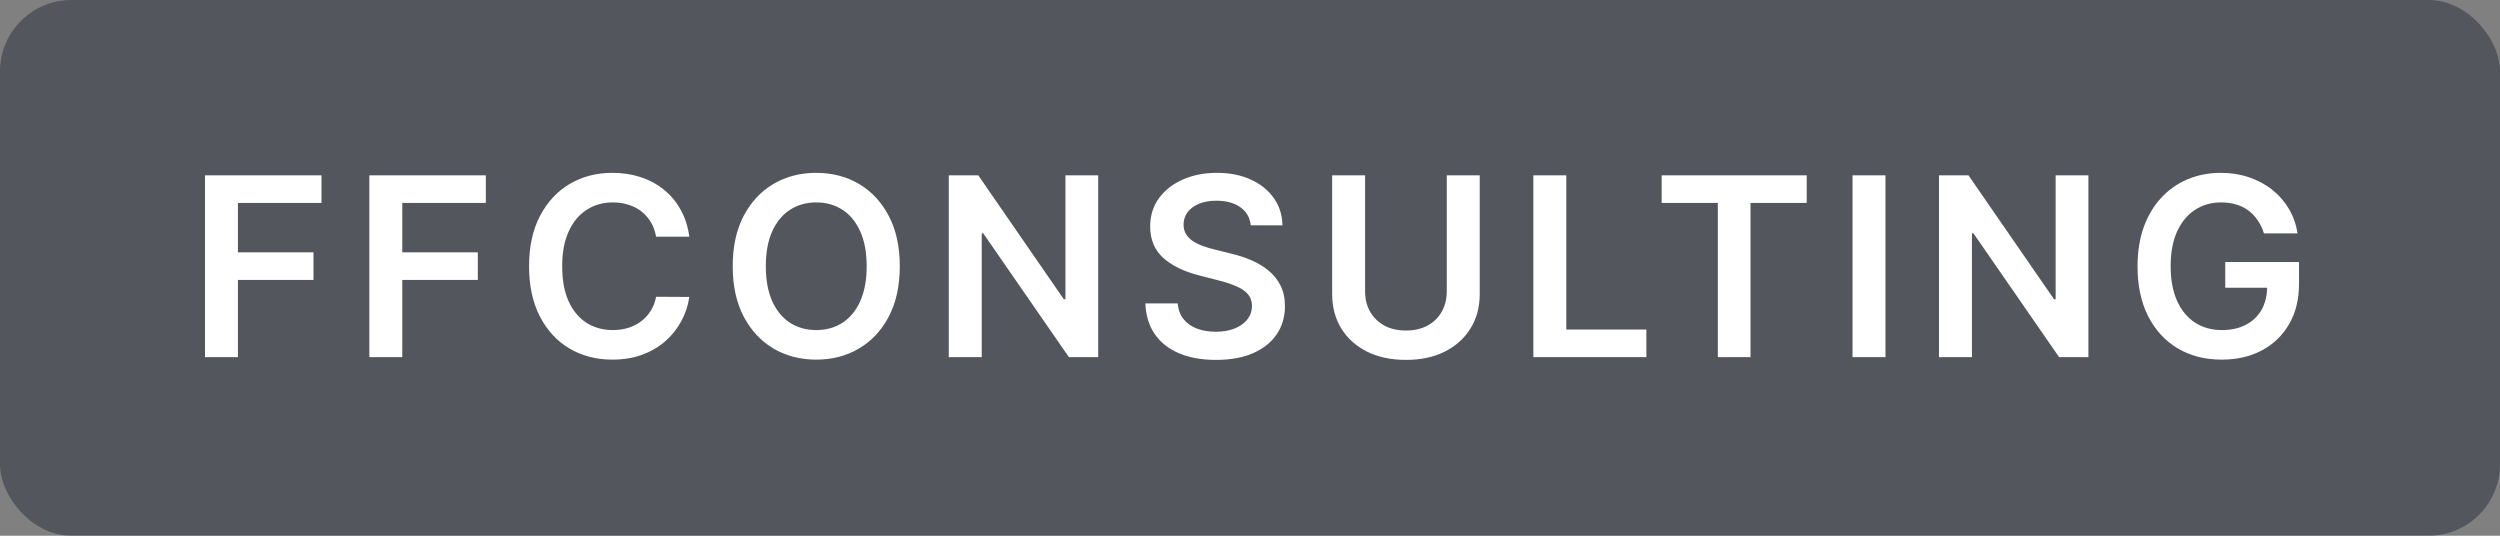 <svg width="140" height="30" viewBox="0 0 140 30" fill="none" xmlns="http://www.w3.org/2000/svg">
    <rect x="0" y="0" width="140" height="30" fill="#808080" stroke="none"/>
    <rect width="140" height="30" rx="4" fill="#0F172A" fill-opacity="0.4"/>
    <path d="M11.48 20V9.818H18.003V11.364H13.324V14.129H17.555V15.675H13.324V20H11.48ZM20.683 20V9.818H27.206V11.364H22.527V14.129H26.758V15.675H22.527V20H20.683ZM38.601 13.254H36.742C36.689 12.949 36.591 12.678 36.449 12.443C36.306 12.204 36.129 12.002 35.917 11.837C35.705 11.671 35.463 11.547 35.191 11.464C34.922 11.378 34.632 11.335 34.321 11.335C33.767 11.335 33.277 11.474 32.849 11.752C32.422 12.027 32.087 12.432 31.845 12.965C31.603 13.495 31.482 14.143 31.482 14.909C31.482 15.688 31.603 16.344 31.845 16.878C32.09 17.408 32.425 17.809 32.849 18.081C33.277 18.349 33.766 18.484 34.316 18.484C34.621 18.484 34.906 18.444 35.171 18.364C35.439 18.282 35.68 18.16 35.892 18.001C36.107 17.842 36.288 17.647 36.434 17.415C36.583 17.183 36.686 16.918 36.742 16.619L38.601 16.629C38.532 17.113 38.381 17.567 38.149 17.991C37.92 18.416 37.62 18.79 37.249 19.115C36.878 19.437 36.444 19.688 35.947 19.871C35.449 20.05 34.898 20.139 34.291 20.139C33.396 20.139 32.597 19.932 31.895 19.518C31.192 19.104 30.639 18.505 30.234 17.723C29.83 16.941 29.628 16.003 29.628 14.909C29.628 13.812 29.831 12.874 30.239 12.095C30.647 11.313 31.202 10.715 31.905 10.3C32.607 9.886 33.403 9.679 34.291 9.679C34.858 9.679 35.385 9.759 35.872 9.918C36.359 10.077 36.793 10.31 37.174 10.619C37.556 10.924 37.869 11.298 38.114 11.742C38.363 12.183 38.525 12.687 38.601 13.254ZM50.388 14.909C50.388 16.006 50.183 16.946 49.772 17.728C49.364 18.507 48.807 19.104 48.102 19.518C47.399 19.932 46.602 20.139 45.71 20.139C44.819 20.139 44.02 19.932 43.314 19.518C42.611 19.1 42.054 18.502 41.643 17.723C41.236 16.941 41.032 16.003 41.032 14.909C41.032 13.812 41.236 12.874 41.643 12.095C42.054 11.313 42.611 10.715 43.314 10.3C44.02 9.886 44.819 9.679 45.71 9.679C46.602 9.679 47.399 9.886 48.102 10.3C48.807 10.715 49.364 11.313 49.772 12.095C50.183 12.874 50.388 13.812 50.388 14.909ZM48.534 14.909C48.534 14.137 48.413 13.486 48.171 12.955C47.932 12.422 47.601 12.019 47.177 11.747C46.752 11.472 46.264 11.335 45.71 11.335C45.157 11.335 44.668 11.472 44.243 11.747C43.819 12.019 43.486 12.422 43.244 12.955C43.006 13.486 42.886 14.137 42.886 14.909C42.886 15.681 43.006 16.334 43.244 16.868C43.486 17.398 43.819 17.801 44.243 18.076C44.668 18.348 45.157 18.484 45.71 18.484C46.264 18.484 46.752 18.348 47.177 18.076C47.601 17.801 47.932 17.398 48.171 16.868C48.413 16.334 48.534 15.681 48.534 14.909ZM61.499 9.818V20H59.859L55.061 13.065H54.977V20H53.132V9.818H54.783L59.575 16.759H59.665V9.818H61.499ZM70.043 12.617C69.996 12.183 69.801 11.845 69.456 11.603C69.115 11.361 68.67 11.24 68.124 11.24C67.739 11.24 67.409 11.298 67.134 11.414C66.859 11.53 66.649 11.688 66.503 11.886C66.357 12.085 66.282 12.312 66.279 12.568C66.279 12.78 66.327 12.963 66.423 13.119C66.523 13.275 66.657 13.408 66.826 13.517C66.995 13.623 67.182 13.713 67.388 13.786C67.593 13.858 67.8 13.92 68.009 13.97L68.964 14.208C69.348 14.298 69.718 14.419 70.072 14.571C70.43 14.723 70.75 14.916 71.032 15.148C71.317 15.38 71.542 15.66 71.708 15.988C71.874 16.316 71.957 16.701 71.957 17.141C71.957 17.738 71.804 18.263 71.499 18.717C71.194 19.168 70.754 19.521 70.177 19.776C69.603 20.028 68.909 20.154 68.094 20.154C67.302 20.154 66.614 20.032 66.031 19.786C65.45 19.541 64.996 19.183 64.668 18.712C64.343 18.242 64.168 17.668 64.141 16.992H65.956C65.982 17.347 66.092 17.642 66.284 17.877C66.476 18.113 66.727 18.288 67.035 18.404C67.346 18.52 67.694 18.578 68.079 18.578C68.48 18.578 68.831 18.518 69.133 18.399C69.438 18.276 69.676 18.108 69.849 17.892C70.021 17.673 70.109 17.418 70.112 17.126C70.109 16.861 70.031 16.642 69.879 16.47C69.726 16.294 69.512 16.149 69.237 16.033C68.965 15.913 68.647 15.807 68.283 15.714L67.124 15.416C66.286 15.201 65.623 14.874 65.136 14.437C64.652 13.996 64.41 13.411 64.41 12.682C64.41 12.082 64.572 11.557 64.897 11.106C65.225 10.655 65.671 10.305 66.234 10.057C66.798 9.805 67.436 9.679 68.148 9.679C68.871 9.679 69.504 9.805 70.047 10.057C70.594 10.305 71.024 10.652 71.335 11.096C71.647 11.537 71.807 12.044 71.817 12.617H70.043ZM81.019 9.818H82.864V16.47C82.864 17.199 82.691 17.841 82.347 18.394C82.005 18.948 81.525 19.38 80.905 19.692C80.285 20 79.561 20.154 78.732 20.154C77.9 20.154 77.175 20 76.555 19.692C75.935 19.38 75.454 18.948 75.113 18.394C74.772 17.841 74.601 17.199 74.601 16.47V9.818H76.445V16.316C76.445 16.74 76.538 17.118 76.724 17.45C76.913 17.781 77.178 18.041 77.519 18.23C77.861 18.416 78.265 18.509 78.732 18.509C79.2 18.509 79.604 18.416 79.945 18.23C80.29 18.041 80.555 17.781 80.741 17.45C80.927 17.118 81.019 16.74 81.019 16.316V9.818ZM85.868 20V9.818H87.713V18.454H92.197V20H85.868ZM93.052 11.364V9.818H101.176V11.364H98.028V20H96.199V11.364H93.052ZM105.586 9.818V20H103.742V9.818H105.586ZM116.951 9.818V20H115.31L110.512 13.065H110.428V20H108.583V9.818H110.234L115.027 16.759H115.116V9.818H116.951ZM126.781 13.07C126.698 12.801 126.584 12.561 126.438 12.349C126.296 12.133 126.123 11.949 125.921 11.797C125.722 11.644 125.494 11.53 125.235 11.454C124.977 11.374 124.695 11.335 124.39 11.335C123.843 11.335 123.356 11.472 122.928 11.747C122.501 12.022 122.164 12.427 121.919 12.96C121.677 13.491 121.556 14.137 121.556 14.899C121.556 15.668 121.677 16.319 121.919 16.853C122.161 17.387 122.497 17.793 122.928 18.071C123.359 18.346 123.86 18.484 124.43 18.484C124.947 18.484 125.394 18.384 125.772 18.185C126.153 17.986 126.447 17.705 126.652 17.34C126.858 16.972 126.96 16.541 126.96 16.048L127.378 16.112H124.614V14.671H128.745V15.893C128.745 16.765 128.56 17.519 128.188 18.155C127.817 18.792 127.307 19.282 126.657 19.627C126.007 19.968 125.262 20.139 124.42 20.139C123.482 20.139 122.658 19.929 121.949 19.508C121.243 19.084 120.691 18.482 120.293 17.703C119.899 16.921 119.702 15.993 119.702 14.919C119.702 14.097 119.818 13.363 120.05 12.717C120.285 12.07 120.613 11.522 121.034 11.071C121.455 10.617 121.949 10.272 122.516 10.037C123.082 9.798 123.699 9.679 124.365 9.679C124.929 9.679 125.454 9.762 125.941 9.928C126.428 10.09 126.861 10.322 127.239 10.624C127.62 10.925 127.933 11.283 128.178 11.697C128.424 12.112 128.584 12.569 128.661 13.07H126.781Z" fill="white"/>
</svg>
